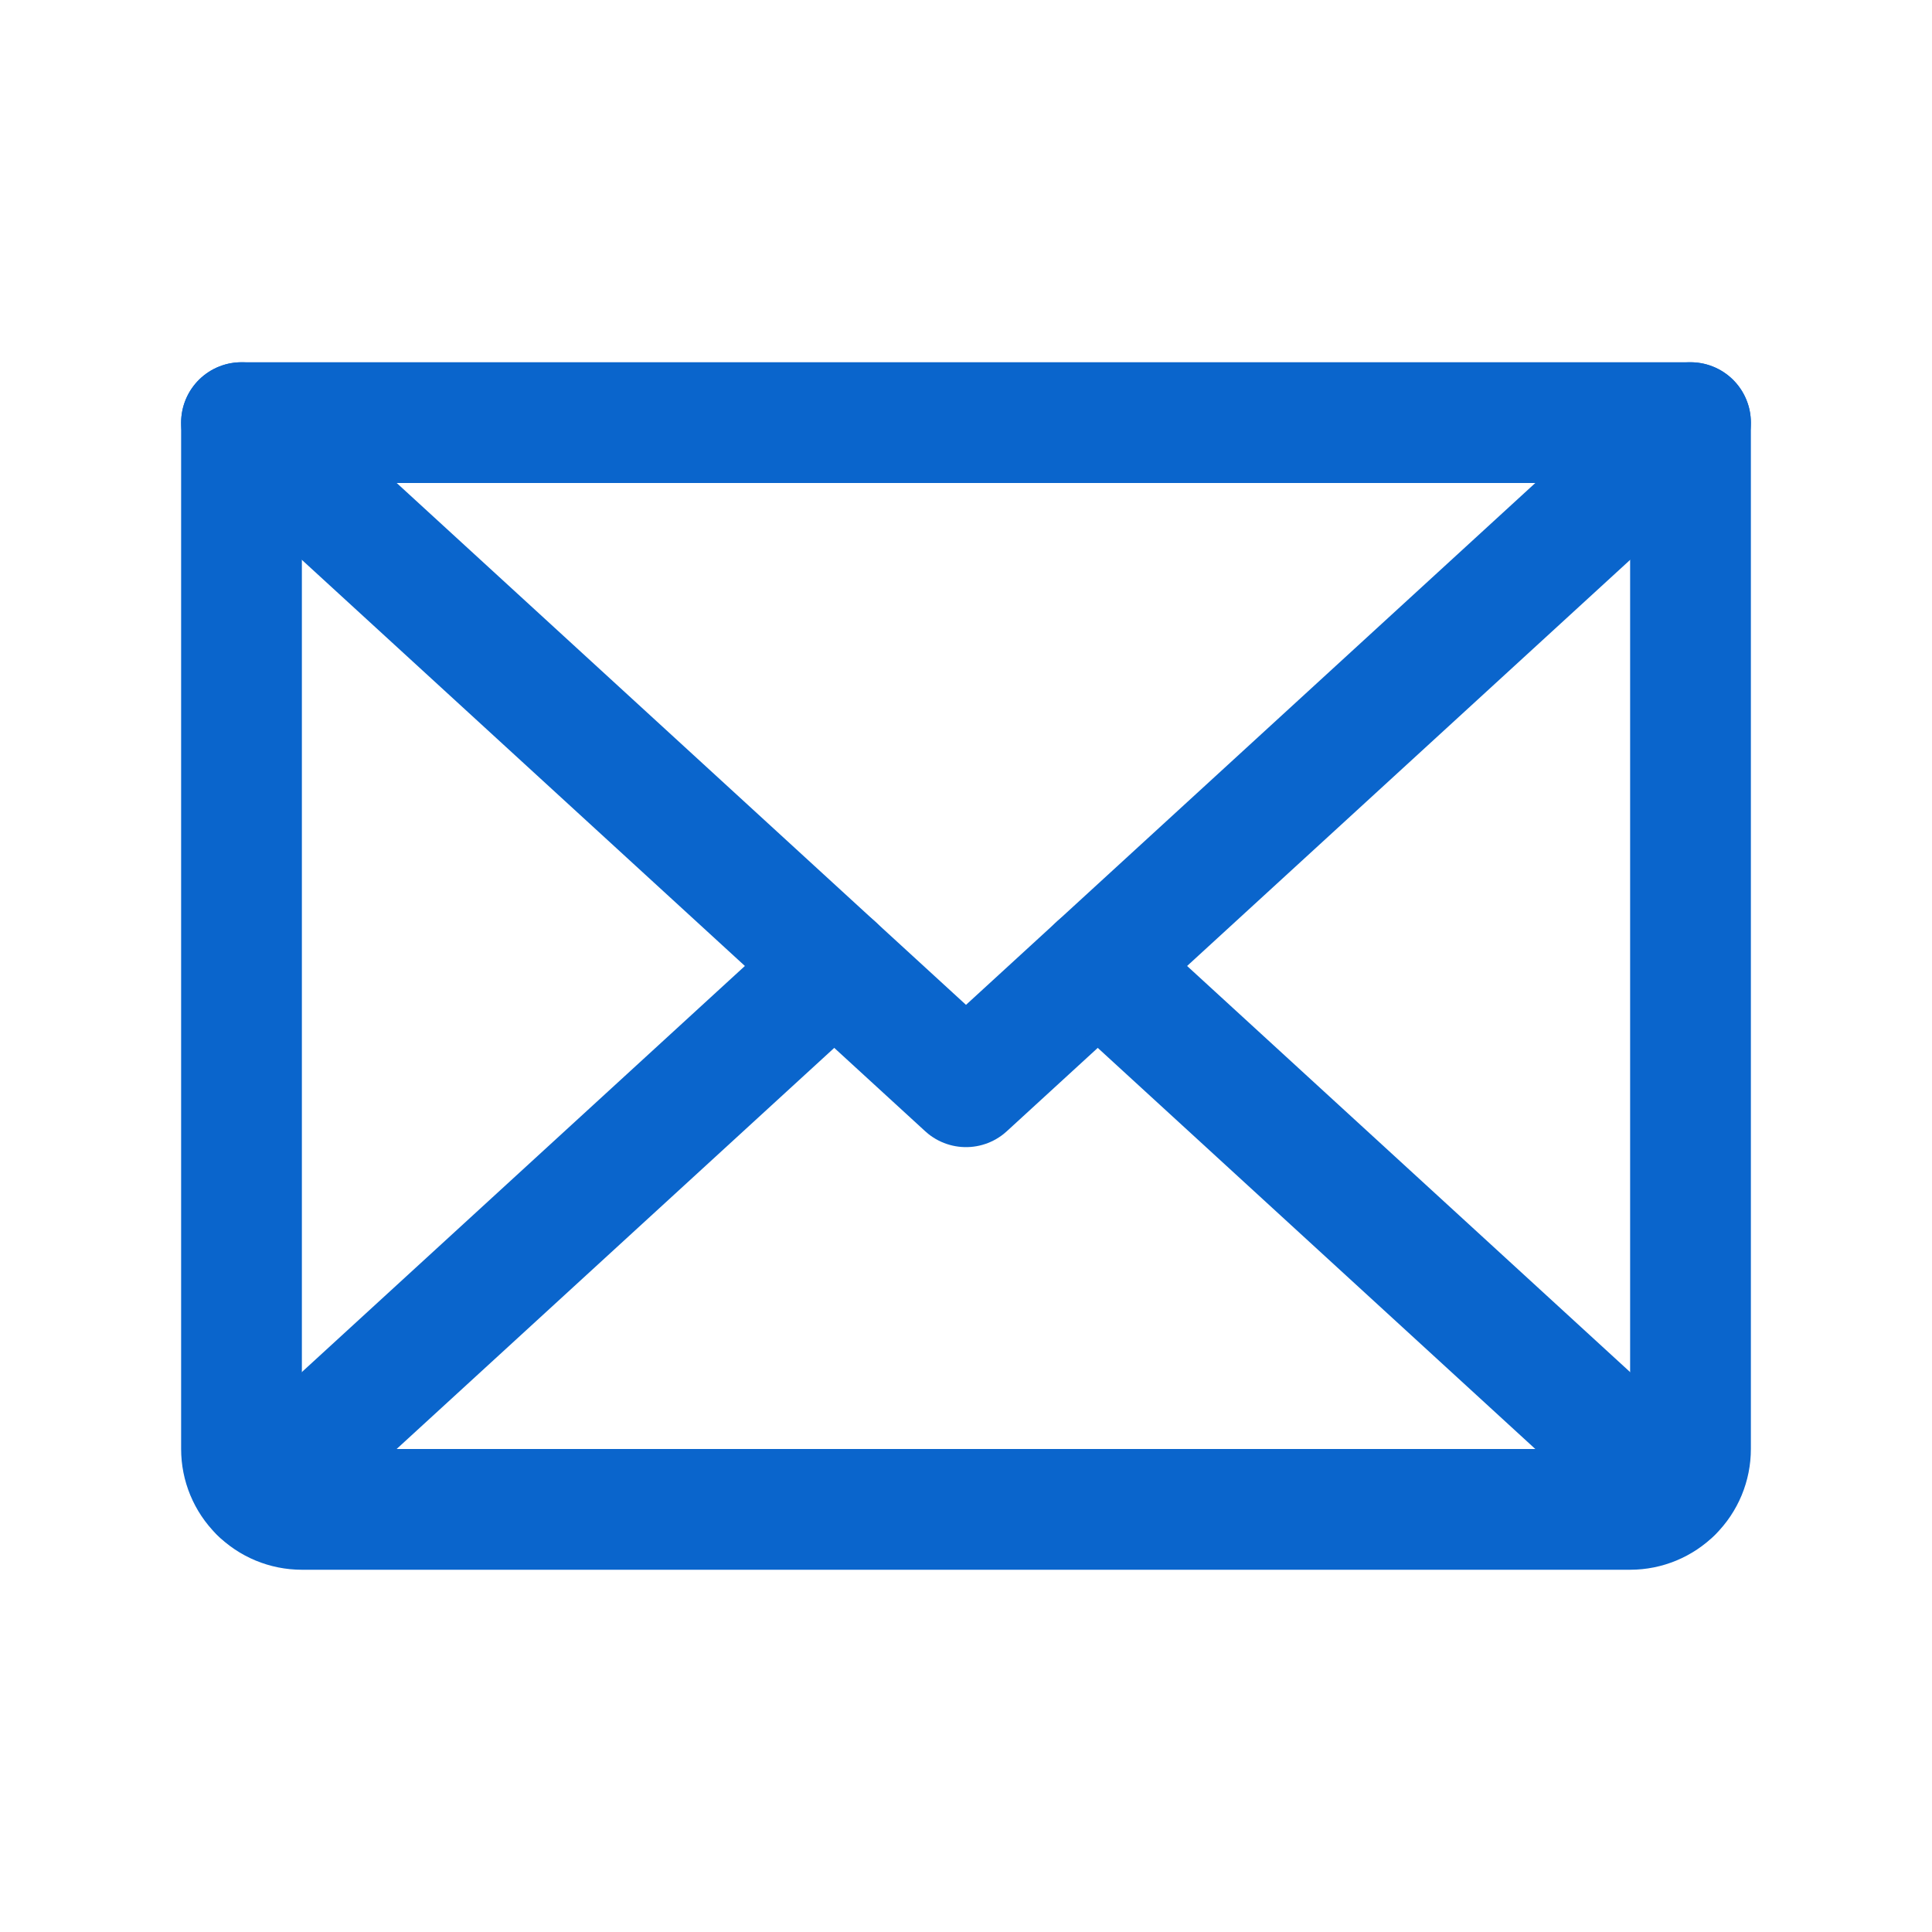 <svg width="24" height="24" viewBox="0 0 24 24" fill="none" xmlns="http://www.w3.org/2000/svg">
<path d="M21 5.25L12 13.5L3 5.25" stroke="#0A65CC" stroke-width="1.5" stroke-linecap="round" stroke-linejoin="round"/>
<path d="M3 5.25H21V18C21 18.199 20.921 18.39 20.78 18.53C20.64 18.671 20.449 18.75 20.25 18.75H3.75C3.551 18.75 3.36 18.671 3.22 18.53C3.079 18.39 3 18.199 3 18V5.25Z" stroke="#0A65CC" stroke-width="1.5" stroke-linecap="round" stroke-linejoin="round"/>
<path d="M10.363 12L3.23 18.538" stroke="#0A65CC" stroke-width="1.5" stroke-linecap="round" stroke-linejoin="round"/>
<path d="M20.769 18.538L13.637 12" stroke="#0A65CC" stroke-width="1.5" stroke-linecap="round" stroke-linejoin="round"/>
</svg>
